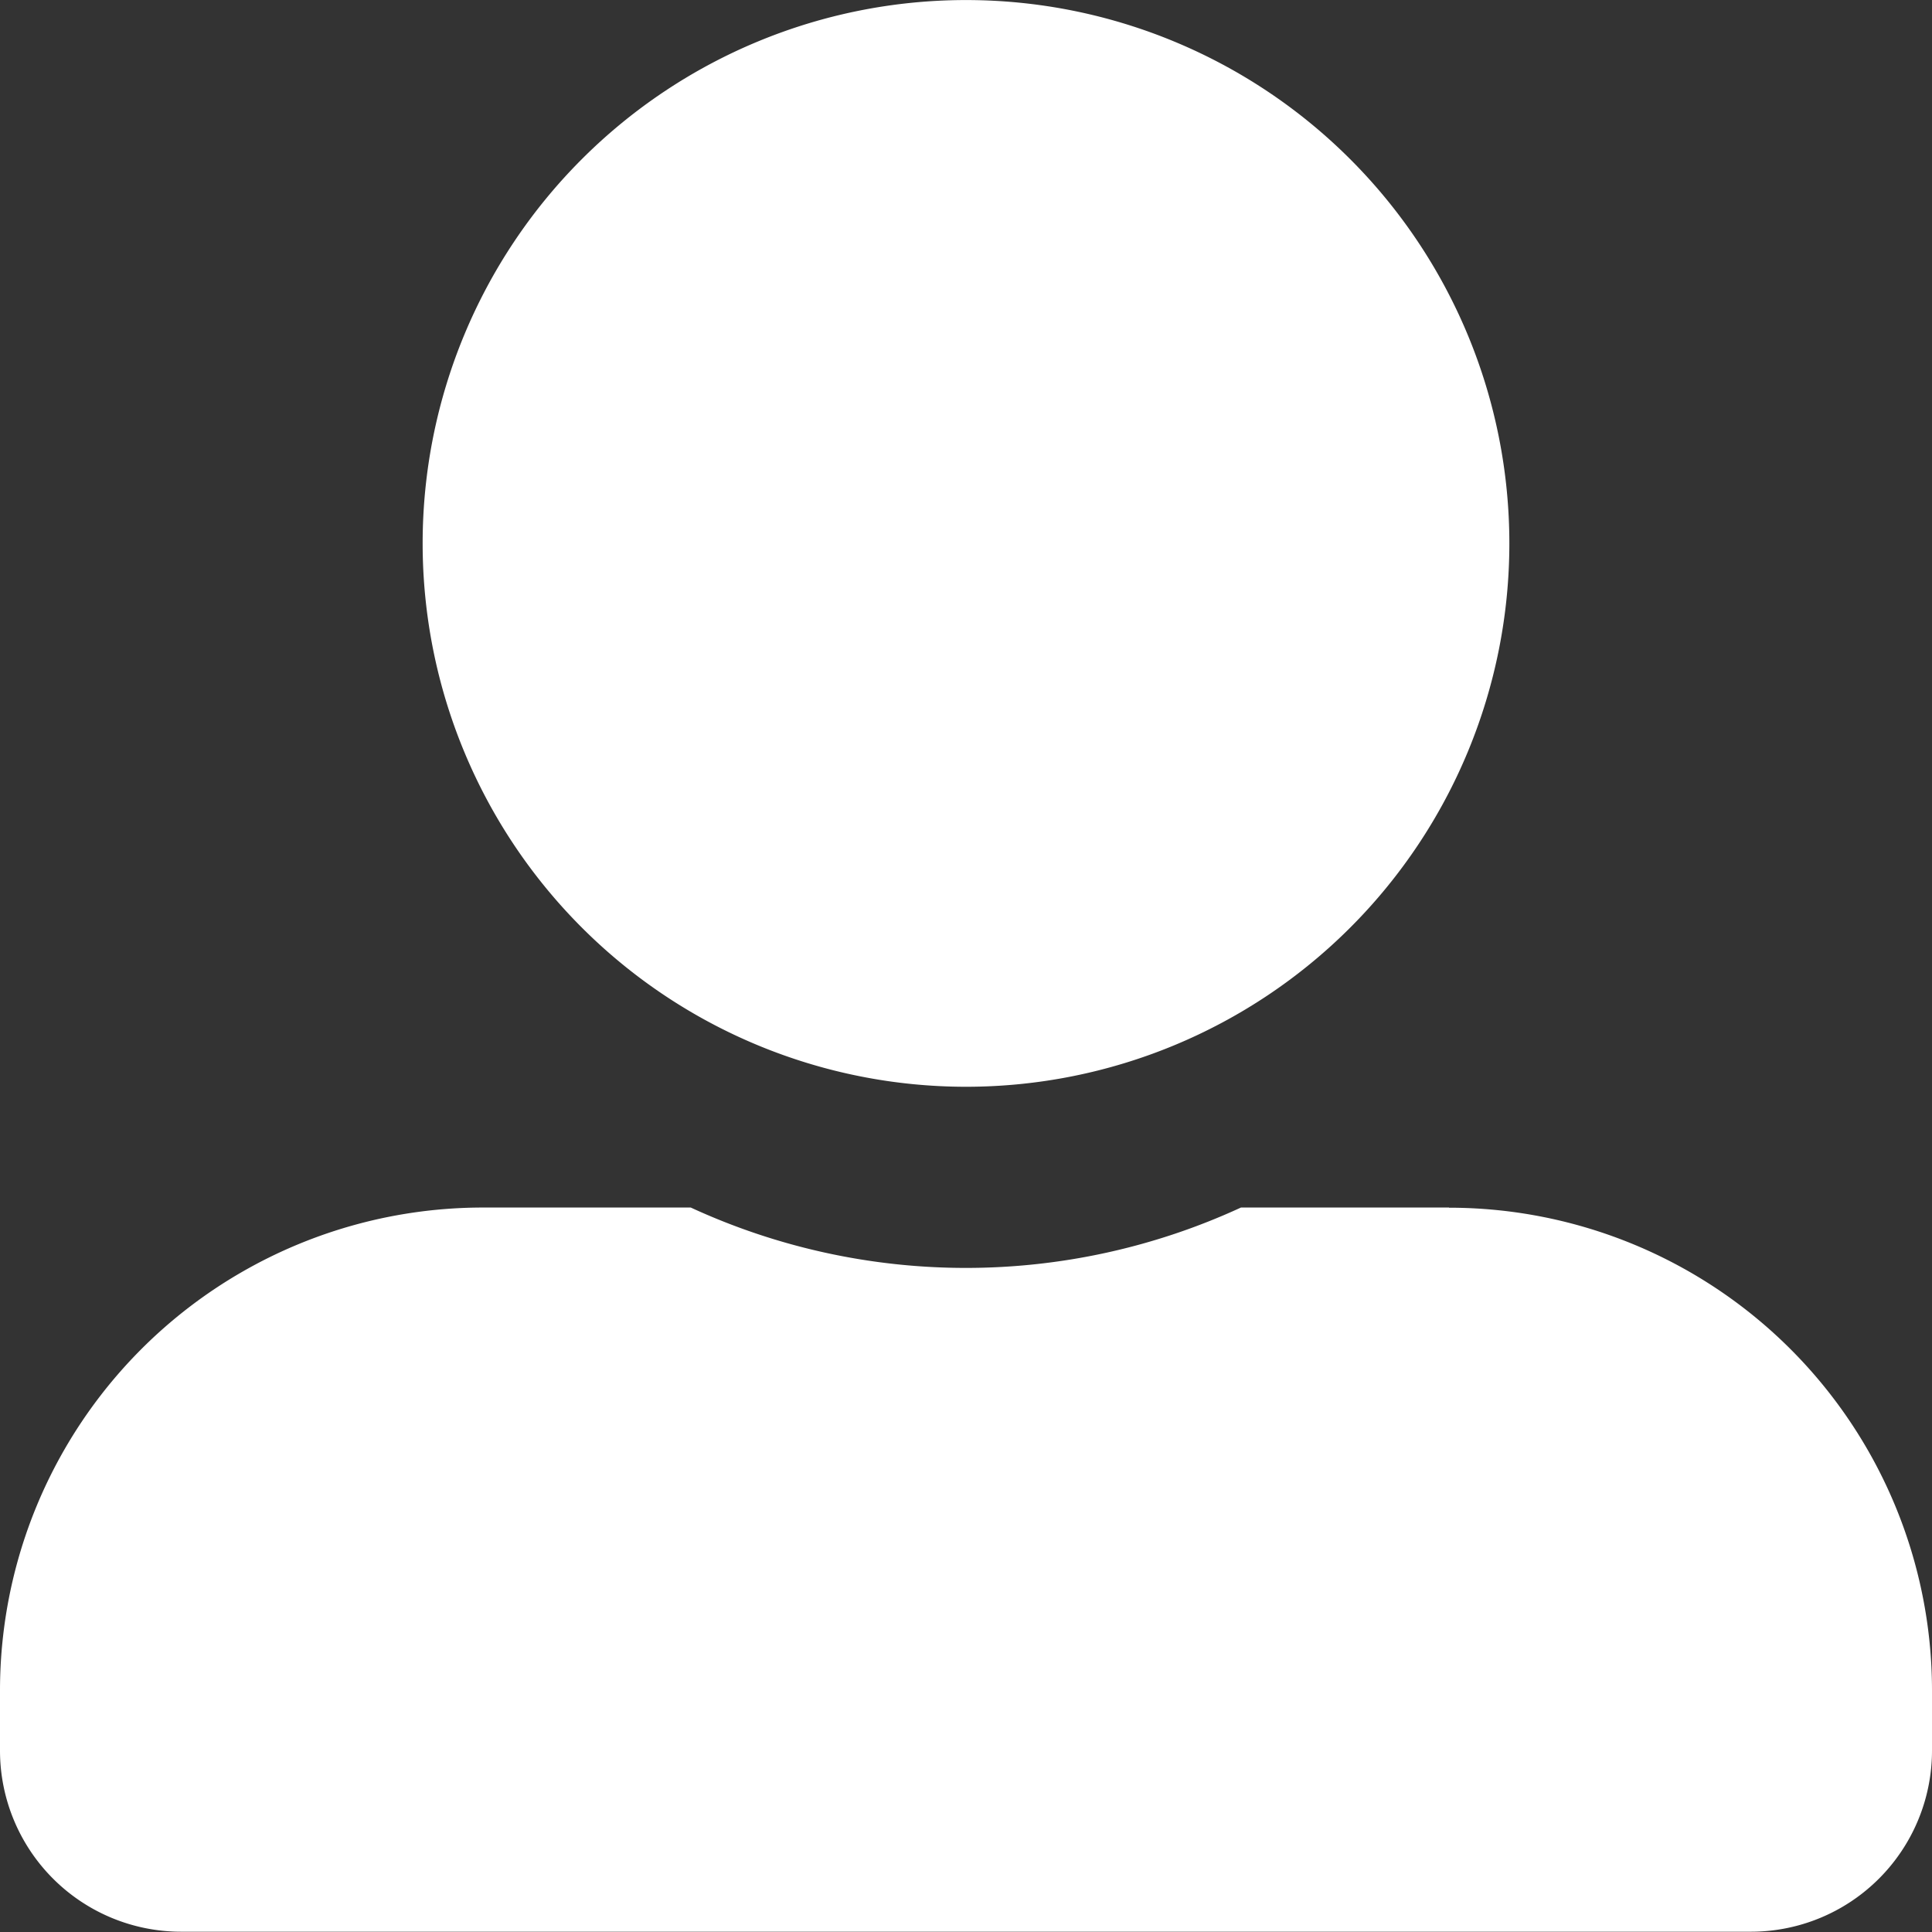 <svg xmlns="http://www.w3.org/2000/svg" width="34.874" height="34.874" viewBox="0 0 34.874 34.874">
  <rect x="0" y="0" width="34.874" height="34.874" fill="#333333" stroke="none"/>
  <path id="Icon_awesome-user-alt" data-name="Icon awesome-user-alt" d="M17.437,19.617A9.808,9.808,0,1,0,7.629,9.808,9.811,9.811,0,0,0,17.437,19.617Zm8.719,2.18H22.4a11.857,11.857,0,0,1-9.931,0H8.719A8.718,8.718,0,0,0,0,30.515V31.6a3.27,3.27,0,0,0,3.269,3.269H31.6A3.27,3.27,0,0,0,34.874,31.6v-1.09A8.718,8.718,0,0,0,26.156,21.8Z" fill="#fff"/>
</svg>

